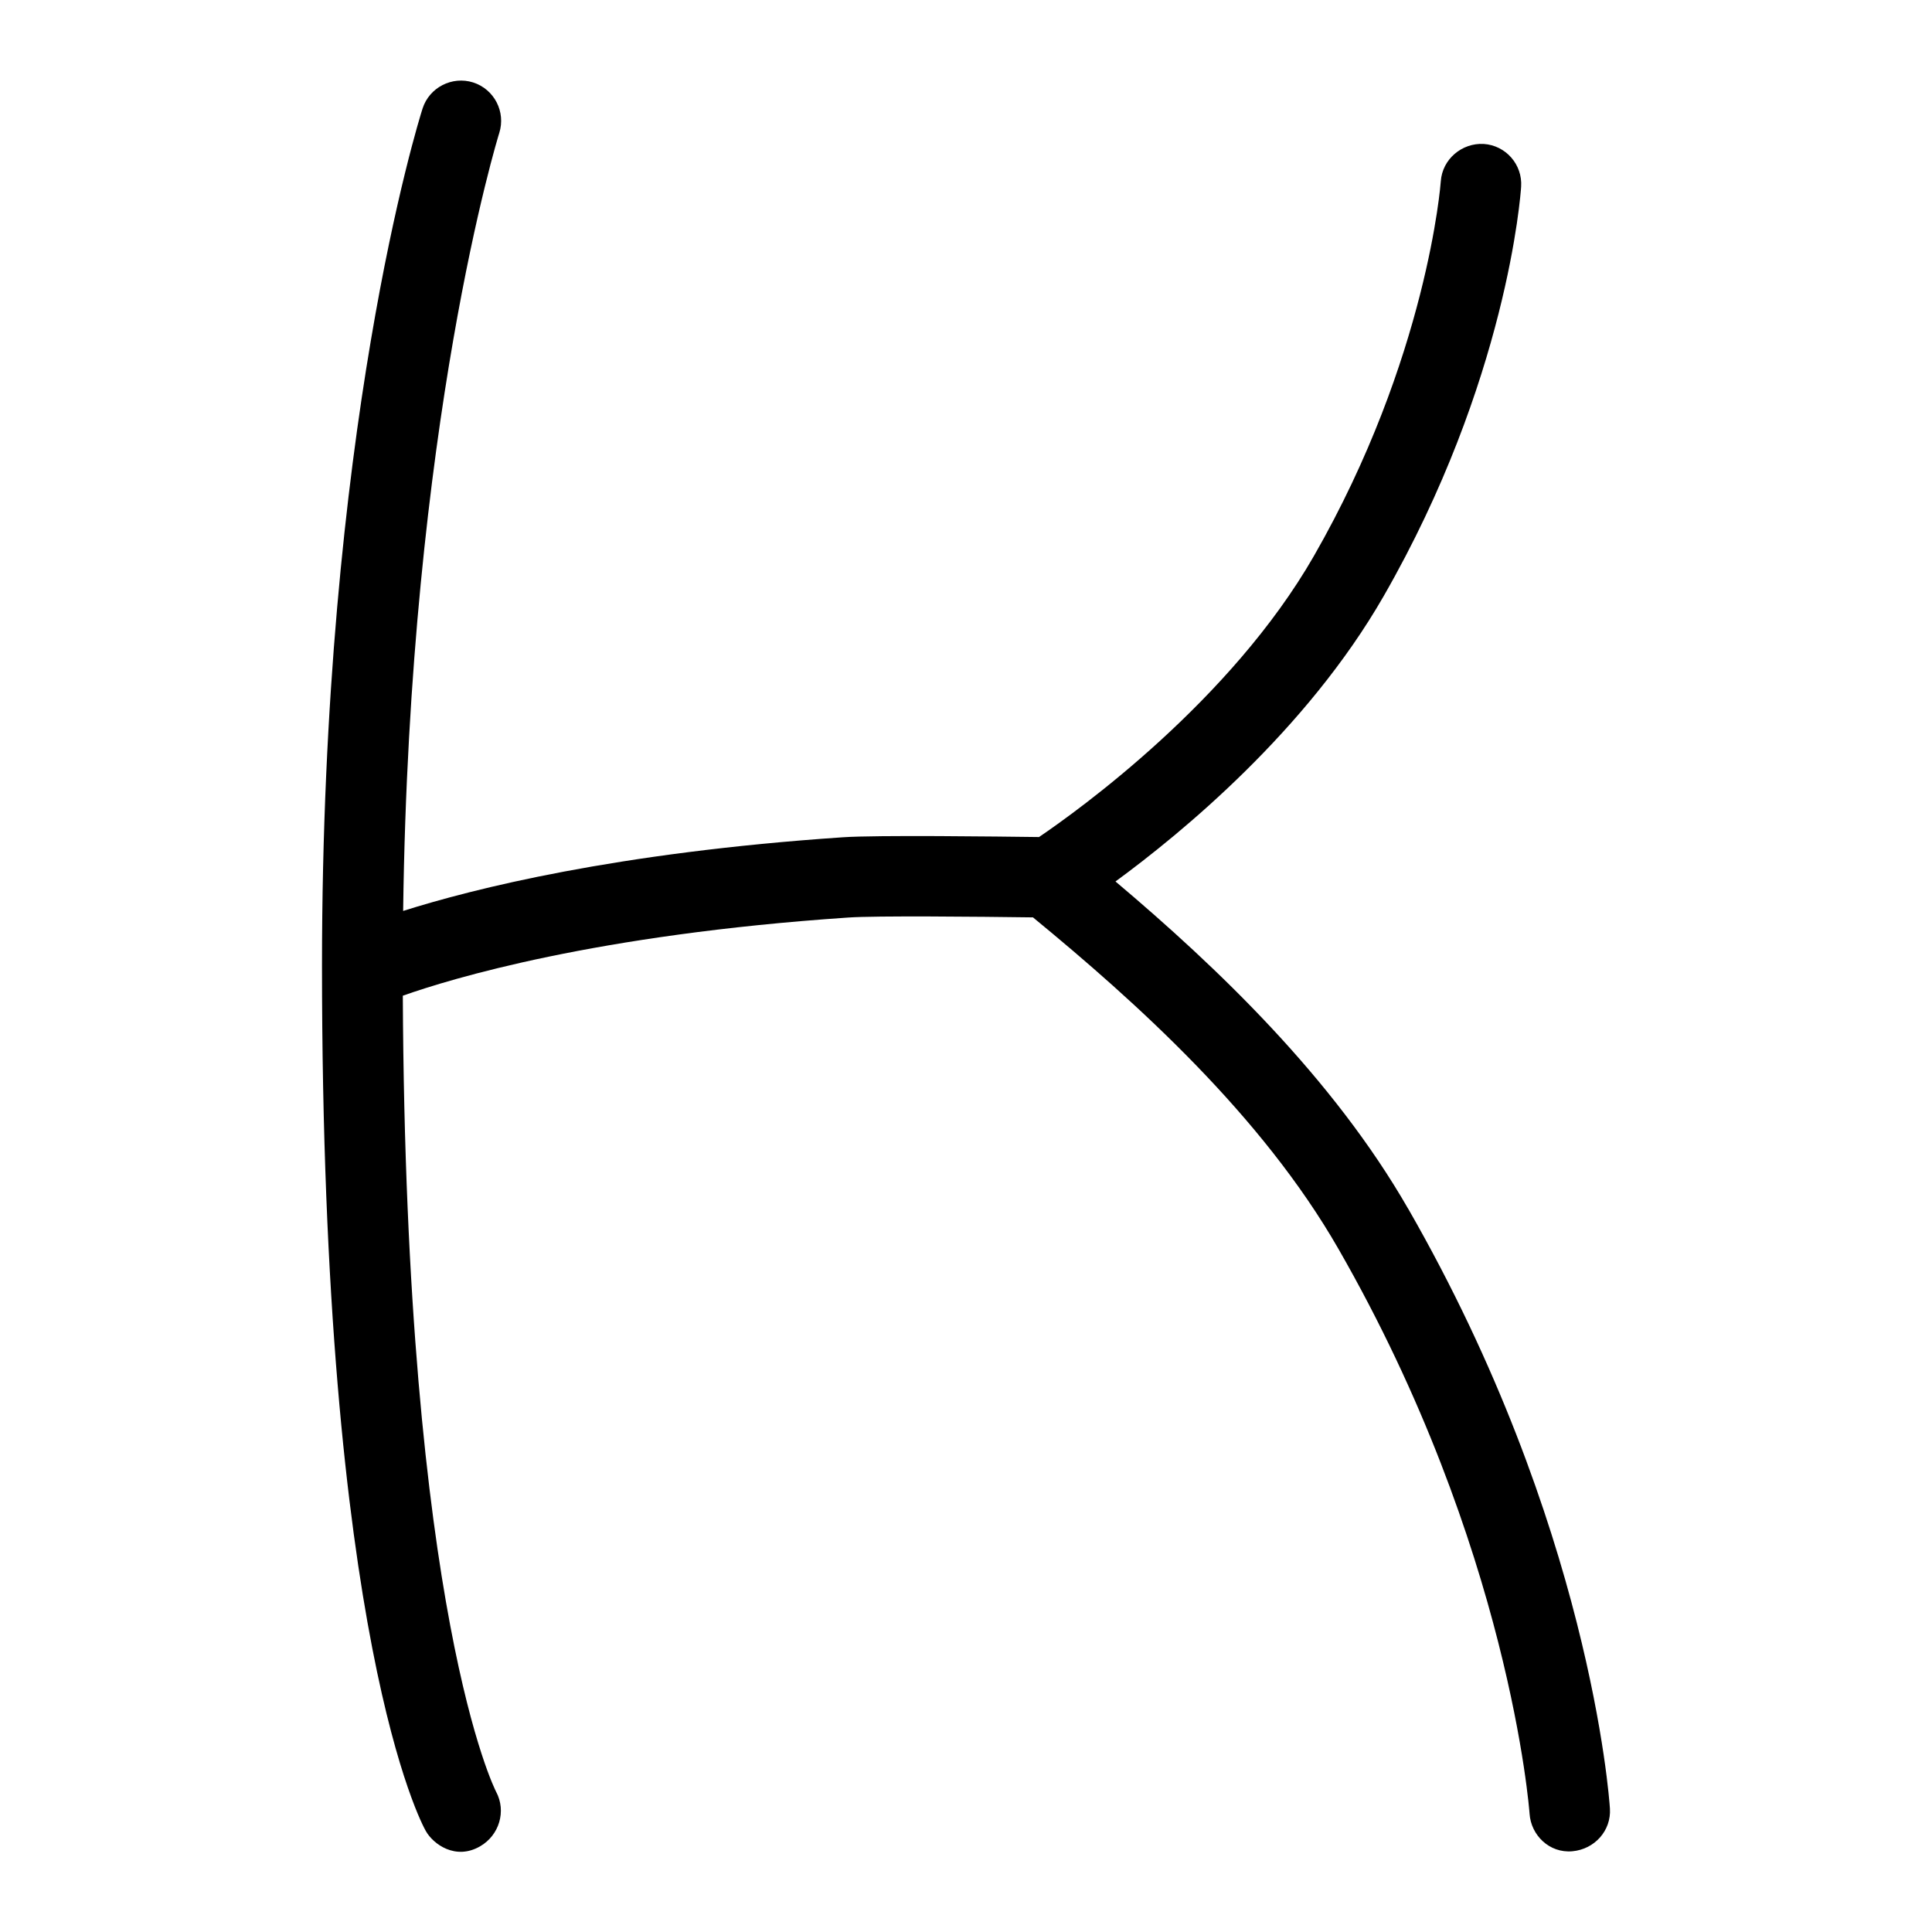 <svg id="Layer_1" viewBox="0 0 24 24" xmlns="http://www.w3.org/2000/svg" data-name="Layer 1"><path d="m17.494 15.018c-.936-1.63-2.375-3.003-3.637-4.068.815-.597 2.372-1.874 3.331-3.544 1.535-2.673 1.702-4.99 1.708-5.087.018-.275-.19-.513-.466-.531-.27-.014-.513.189-.532.465-.001.021-.165 2.194-1.577 4.655-1.031 1.796-2.92 3.155-3.414 3.49-.497-.006-2.017-.026-2.438.003-2.819.191-4.591.64-5.461.915.079-6.062 1.182-9.627 1.194-9.664.083-.263-.062-.544-.325-.628-.261-.082-.544.062-.628.325-.051.16-1.249 3.997-1.249 10.647 0 8.375 1.237 10.658 1.29 10.75.091.162.369.367.675.189.237-.137.327-.436.198-.677-.012-.022-1.123-2.196-1.159-9.889.595-.21 2.393-.759 5.533-.971.337-.024 1.619-.011 2.295-.002 1.279 1.051 2.842 2.457 3.795 4.119 2.129 3.708 2.372 6.984 2.374 7.017.018.264.244.491.532.465.275-.025.484-.256.466-.531-.009-.142-.253-3.528-2.505-7.449z"/></svg>